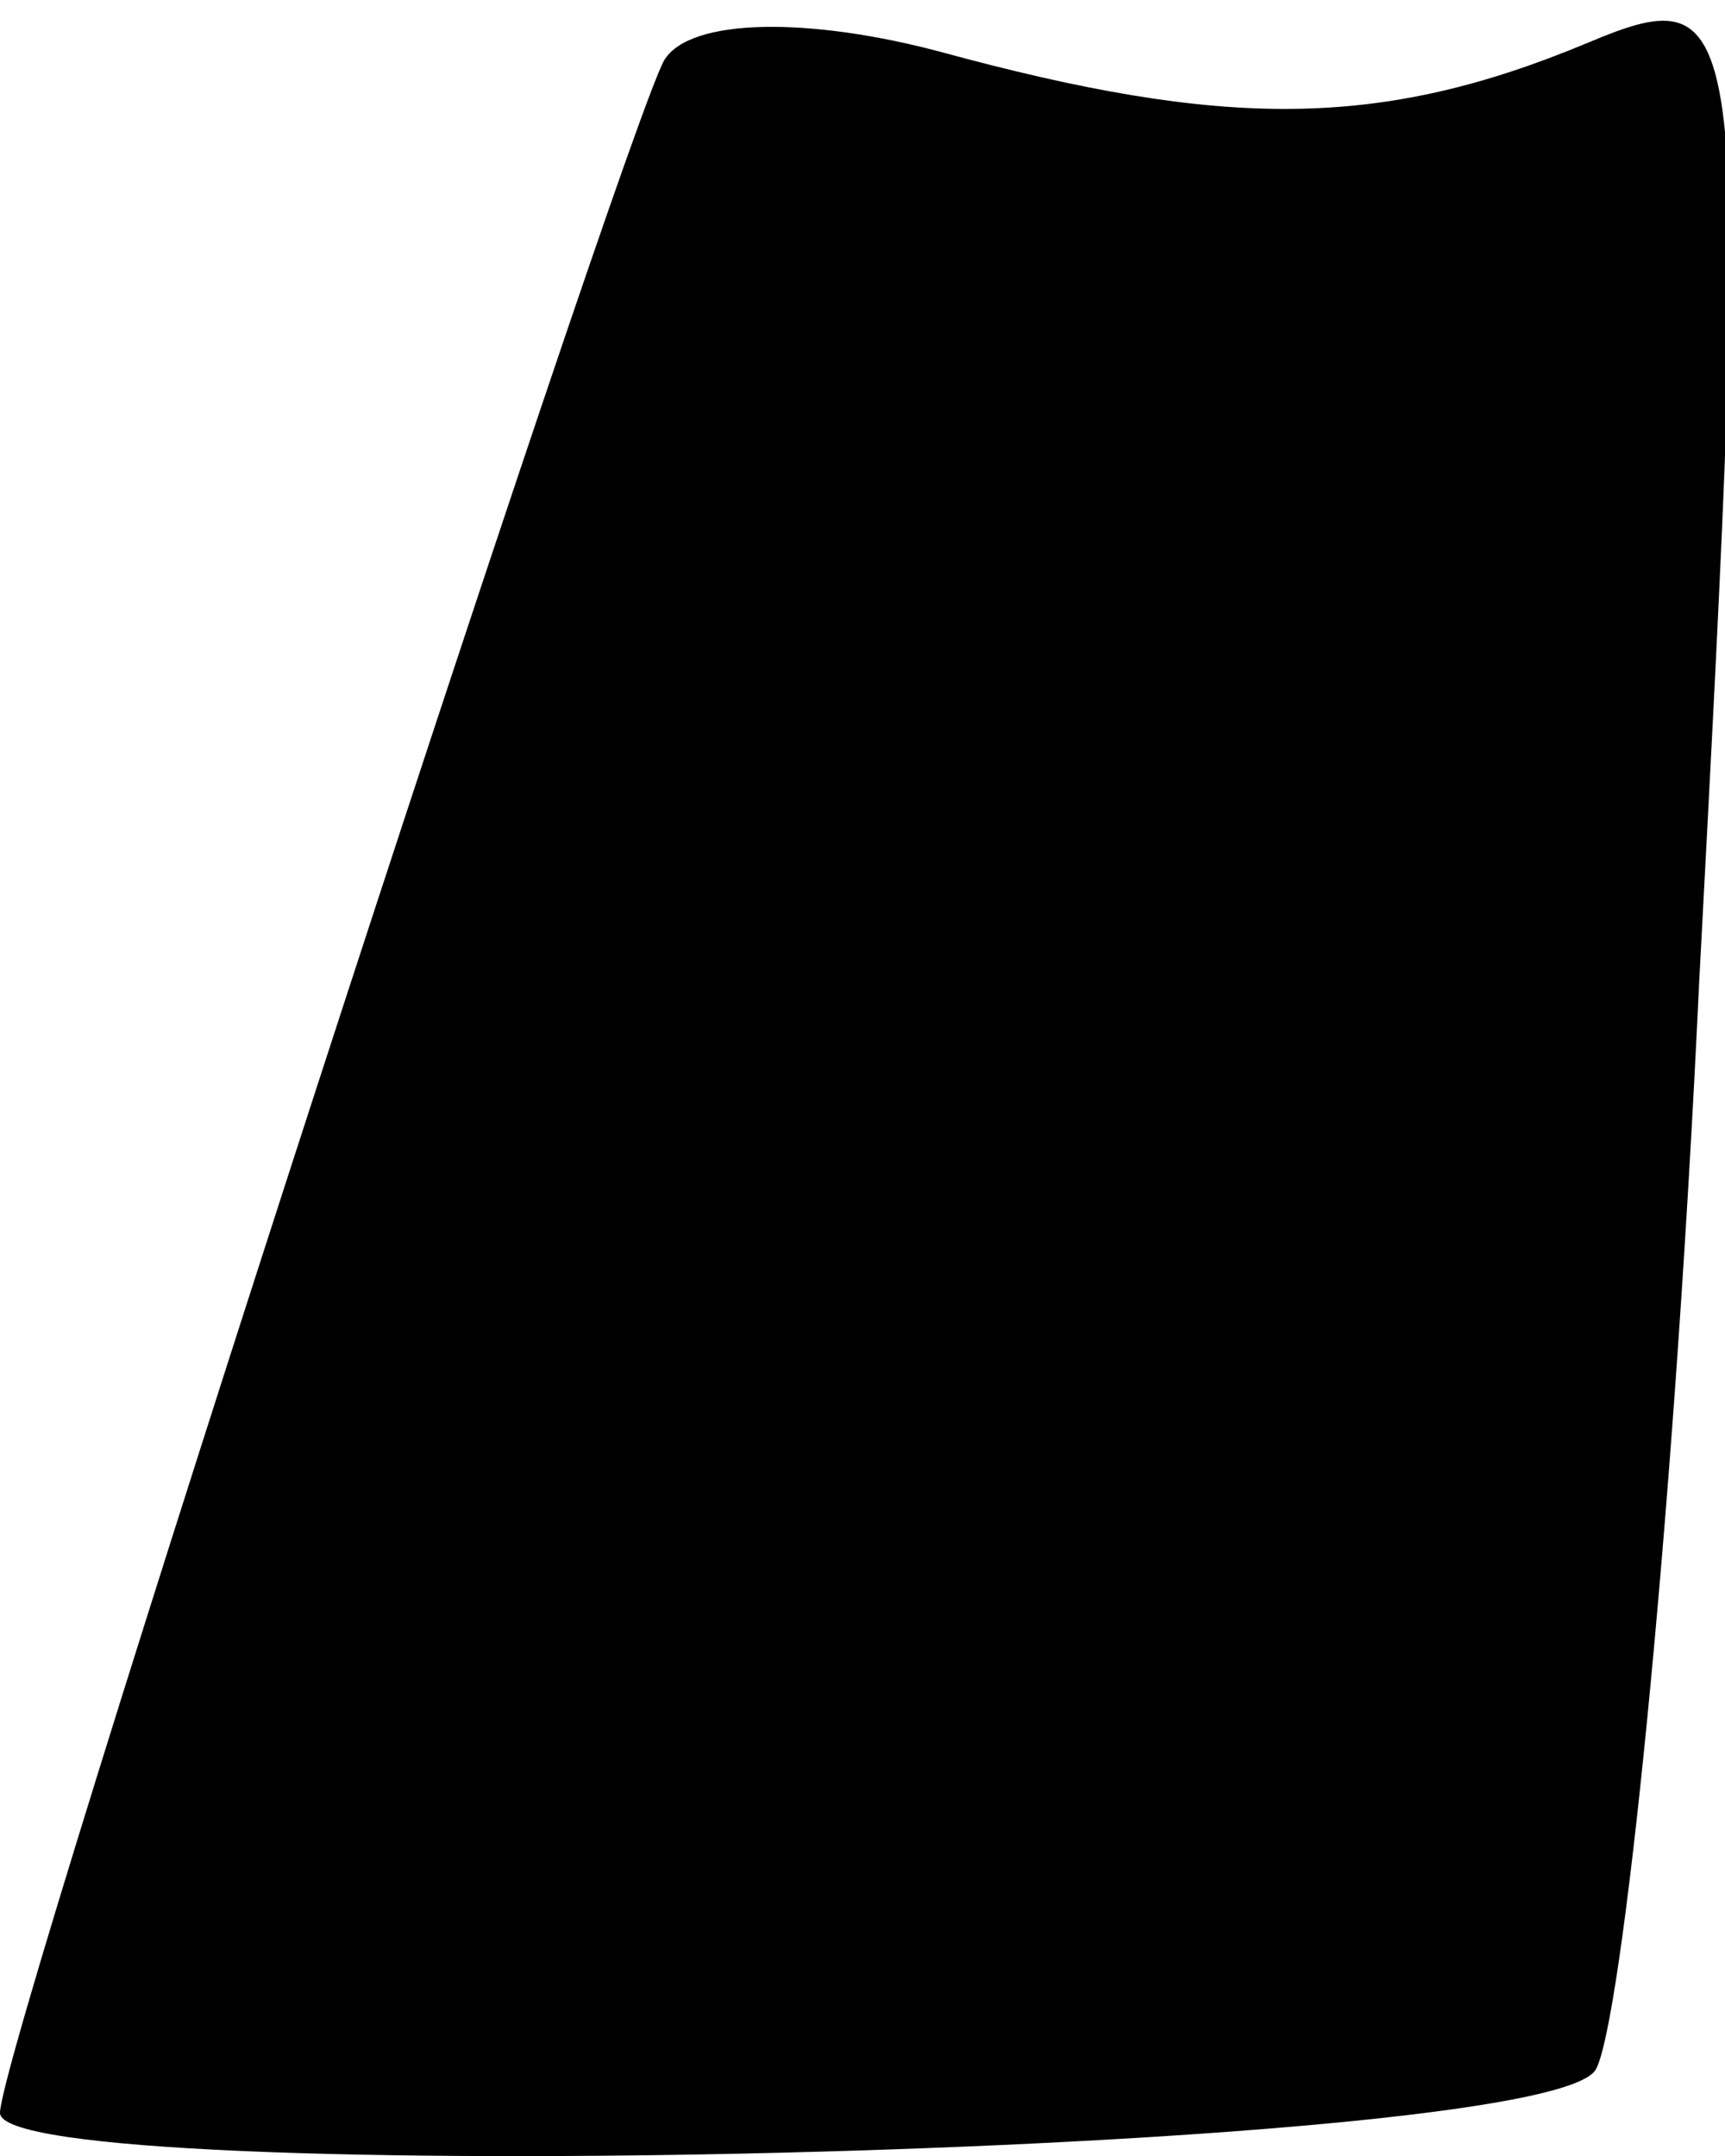 <?xml version="1.0" standalone="no"?>
<!DOCTYPE svg PUBLIC "-//W3C//DTD SVG 20010904//EN"
 "http://www.w3.org/TR/2001/REC-SVG-20010904/DTD/svg10.dtd">
<svg version="1.0" xmlns="http://www.w3.org/2000/svg"
 width="20pt" height="25pt" viewBox="0 0 20 25"
 preserveAspectRatio="xMidYMid meet">
<g transform="translate(0,25) scale(0.1,-0.1)"
fill="#000000" stroke="none">
<path fill="#000000" stroke="none" d="M77 243 c-5 -9 -77 -230 -77 -238 0 -9
179 -5 185 5 3 5 9 62 12 126 6 113 6 117 -13 109 -24 -10 -42 -10 -75 -1 -15
4 -29 4 -32 -1z"/>
</g>
</svg>
